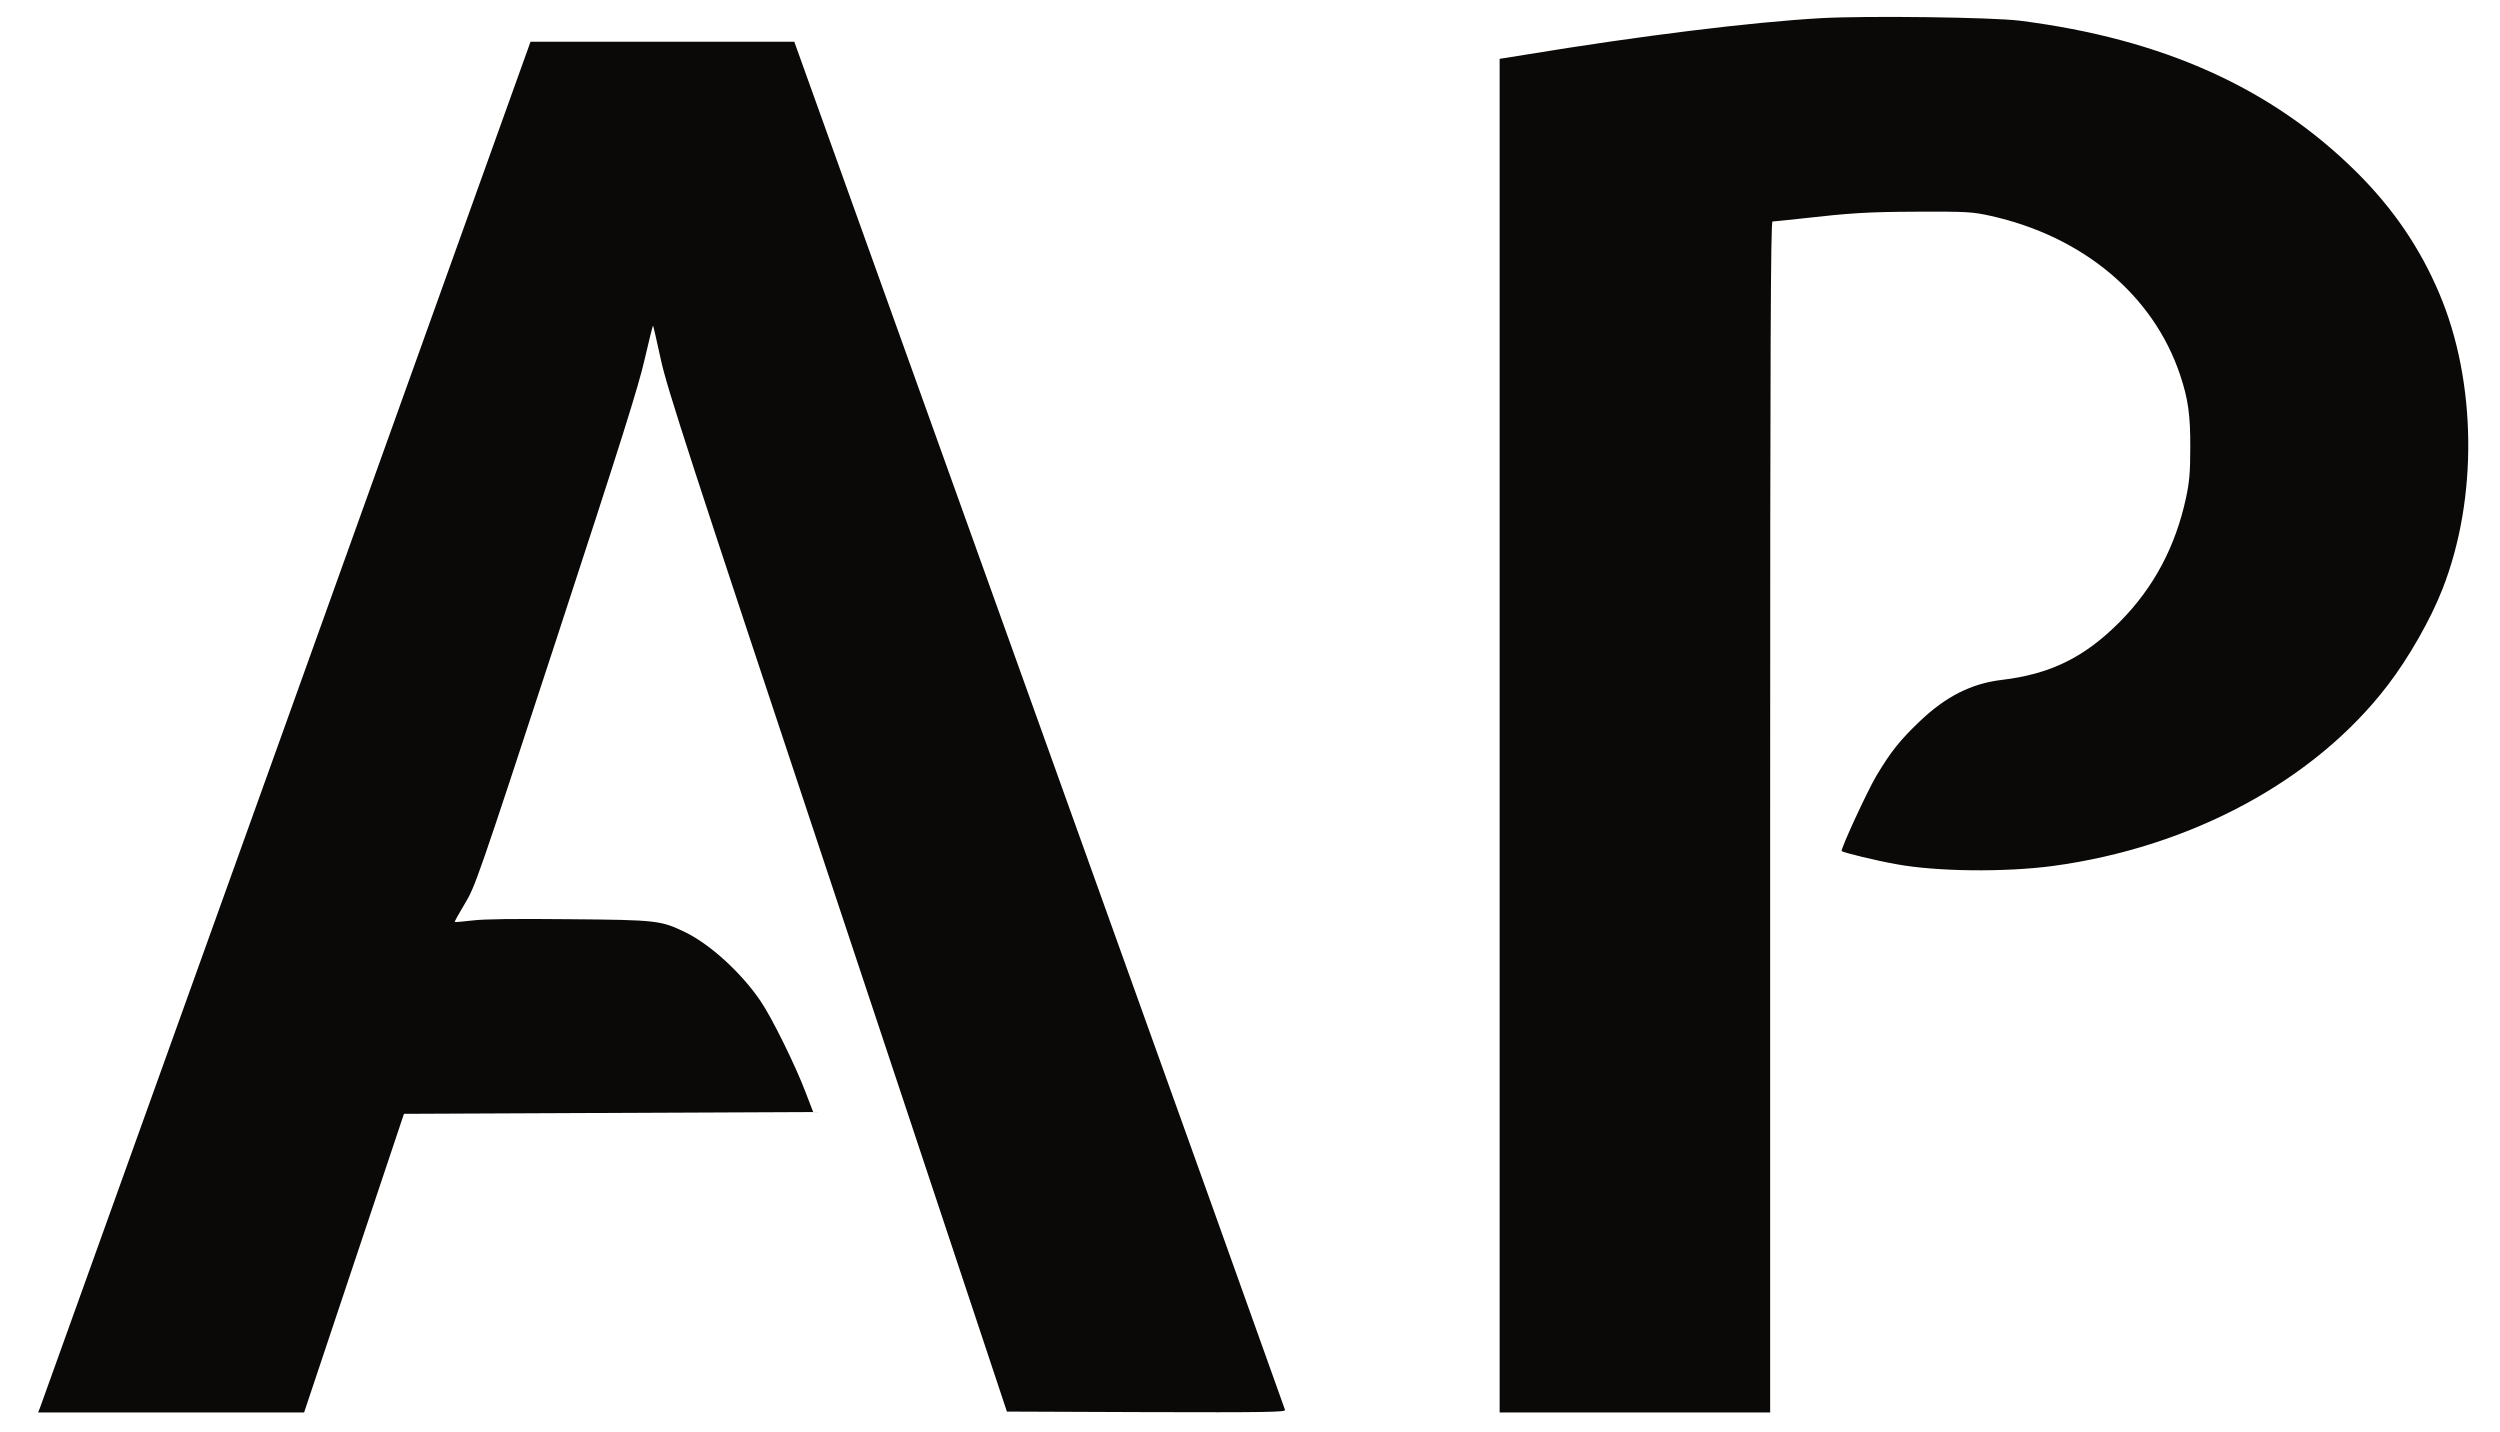 <svg xmlns="http://www.w3.org/2000/svg" version="1.0" viewBox="0 0 1377 789">
  <style>
      path {
        fill: #0A0908;
      }
      @media (prefers-color-scheme: dark) {
        path {
          fill: #F4F4F9;
        }
      }
    </style>
  <path d="M1003 10c-38.7 2.2-99.4 9.7-163.2 20.2L826 32.4V778h149V450c0-261.7.3-328 1.3-328 .6 0 7.3-.7 14.7-1.5 28.4-3.2 37.4-3.8 65.5-3.9 26.9-.1 29.8.1 39.5 2.2 51.3 11.3 90.1 43.8 104.8 87.7 4.4 13.1 5.7 22.2 5.6 40 0 13.7-.5 19-2.3 27.5-5.8 27.1-17.9 49.8-36.6 68.6-19.4 19.5-38.1 28.7-65 31.9-16.7 2-30.7 9.1-45.1 22.8-11 10.5-16 16.8-24 30.2-5.1 8.7-19.8 40.5-19 41.3.9.8 18.8 5.2 30.1 7.2 22.2 4.1 59.7 4.5 86.1 1 76.2-10.3 144.3-47 184.5-99.5 11.5-15 23.7-36.3 30.2-53 19.6-49.8 18.9-114.4-1.8-163-10.6-25-25.3-46.6-45.4-66.6-46.7-46.4-106.8-73.5-185.6-83.5-15.2-1.9-83.9-2.8-109.5-1.4zM290.7 27.2c-2.1 6.1-267.3 744.7-268.6 748L21 778h146.5l27.5-82.3 27.5-82.2 112.7-.5 112.7-.5-4-10.4c-5.5-14.7-18.6-41.3-24.9-50.6-10.5-15.5-27.6-31.2-41.5-38-13.5-6.5-15.3-6.8-64-7.2-30.1-.3-46.9-.1-53.3.7-5.2.6-9.5 1-9.7.8-.2-.2 2.3-4.7 5.5-10 5.7-9.4 7-13 50.4-145.5 35.7-109 45.3-139.5 48.7-154.5 2.4-10.3 4.4-18.6 4.6-18.4.2.2 2.1 8.6 4.3 18.7 3.6 16.3 14.5 50 97.3 298.9l93.3 280.5 76.8.3c66.7.2 76.7 0 76.4-1.2-.2-.8-61-170.7-135.3-377.5L437.5 23H292.2l-1.5 4.2z"/>
</svg>
